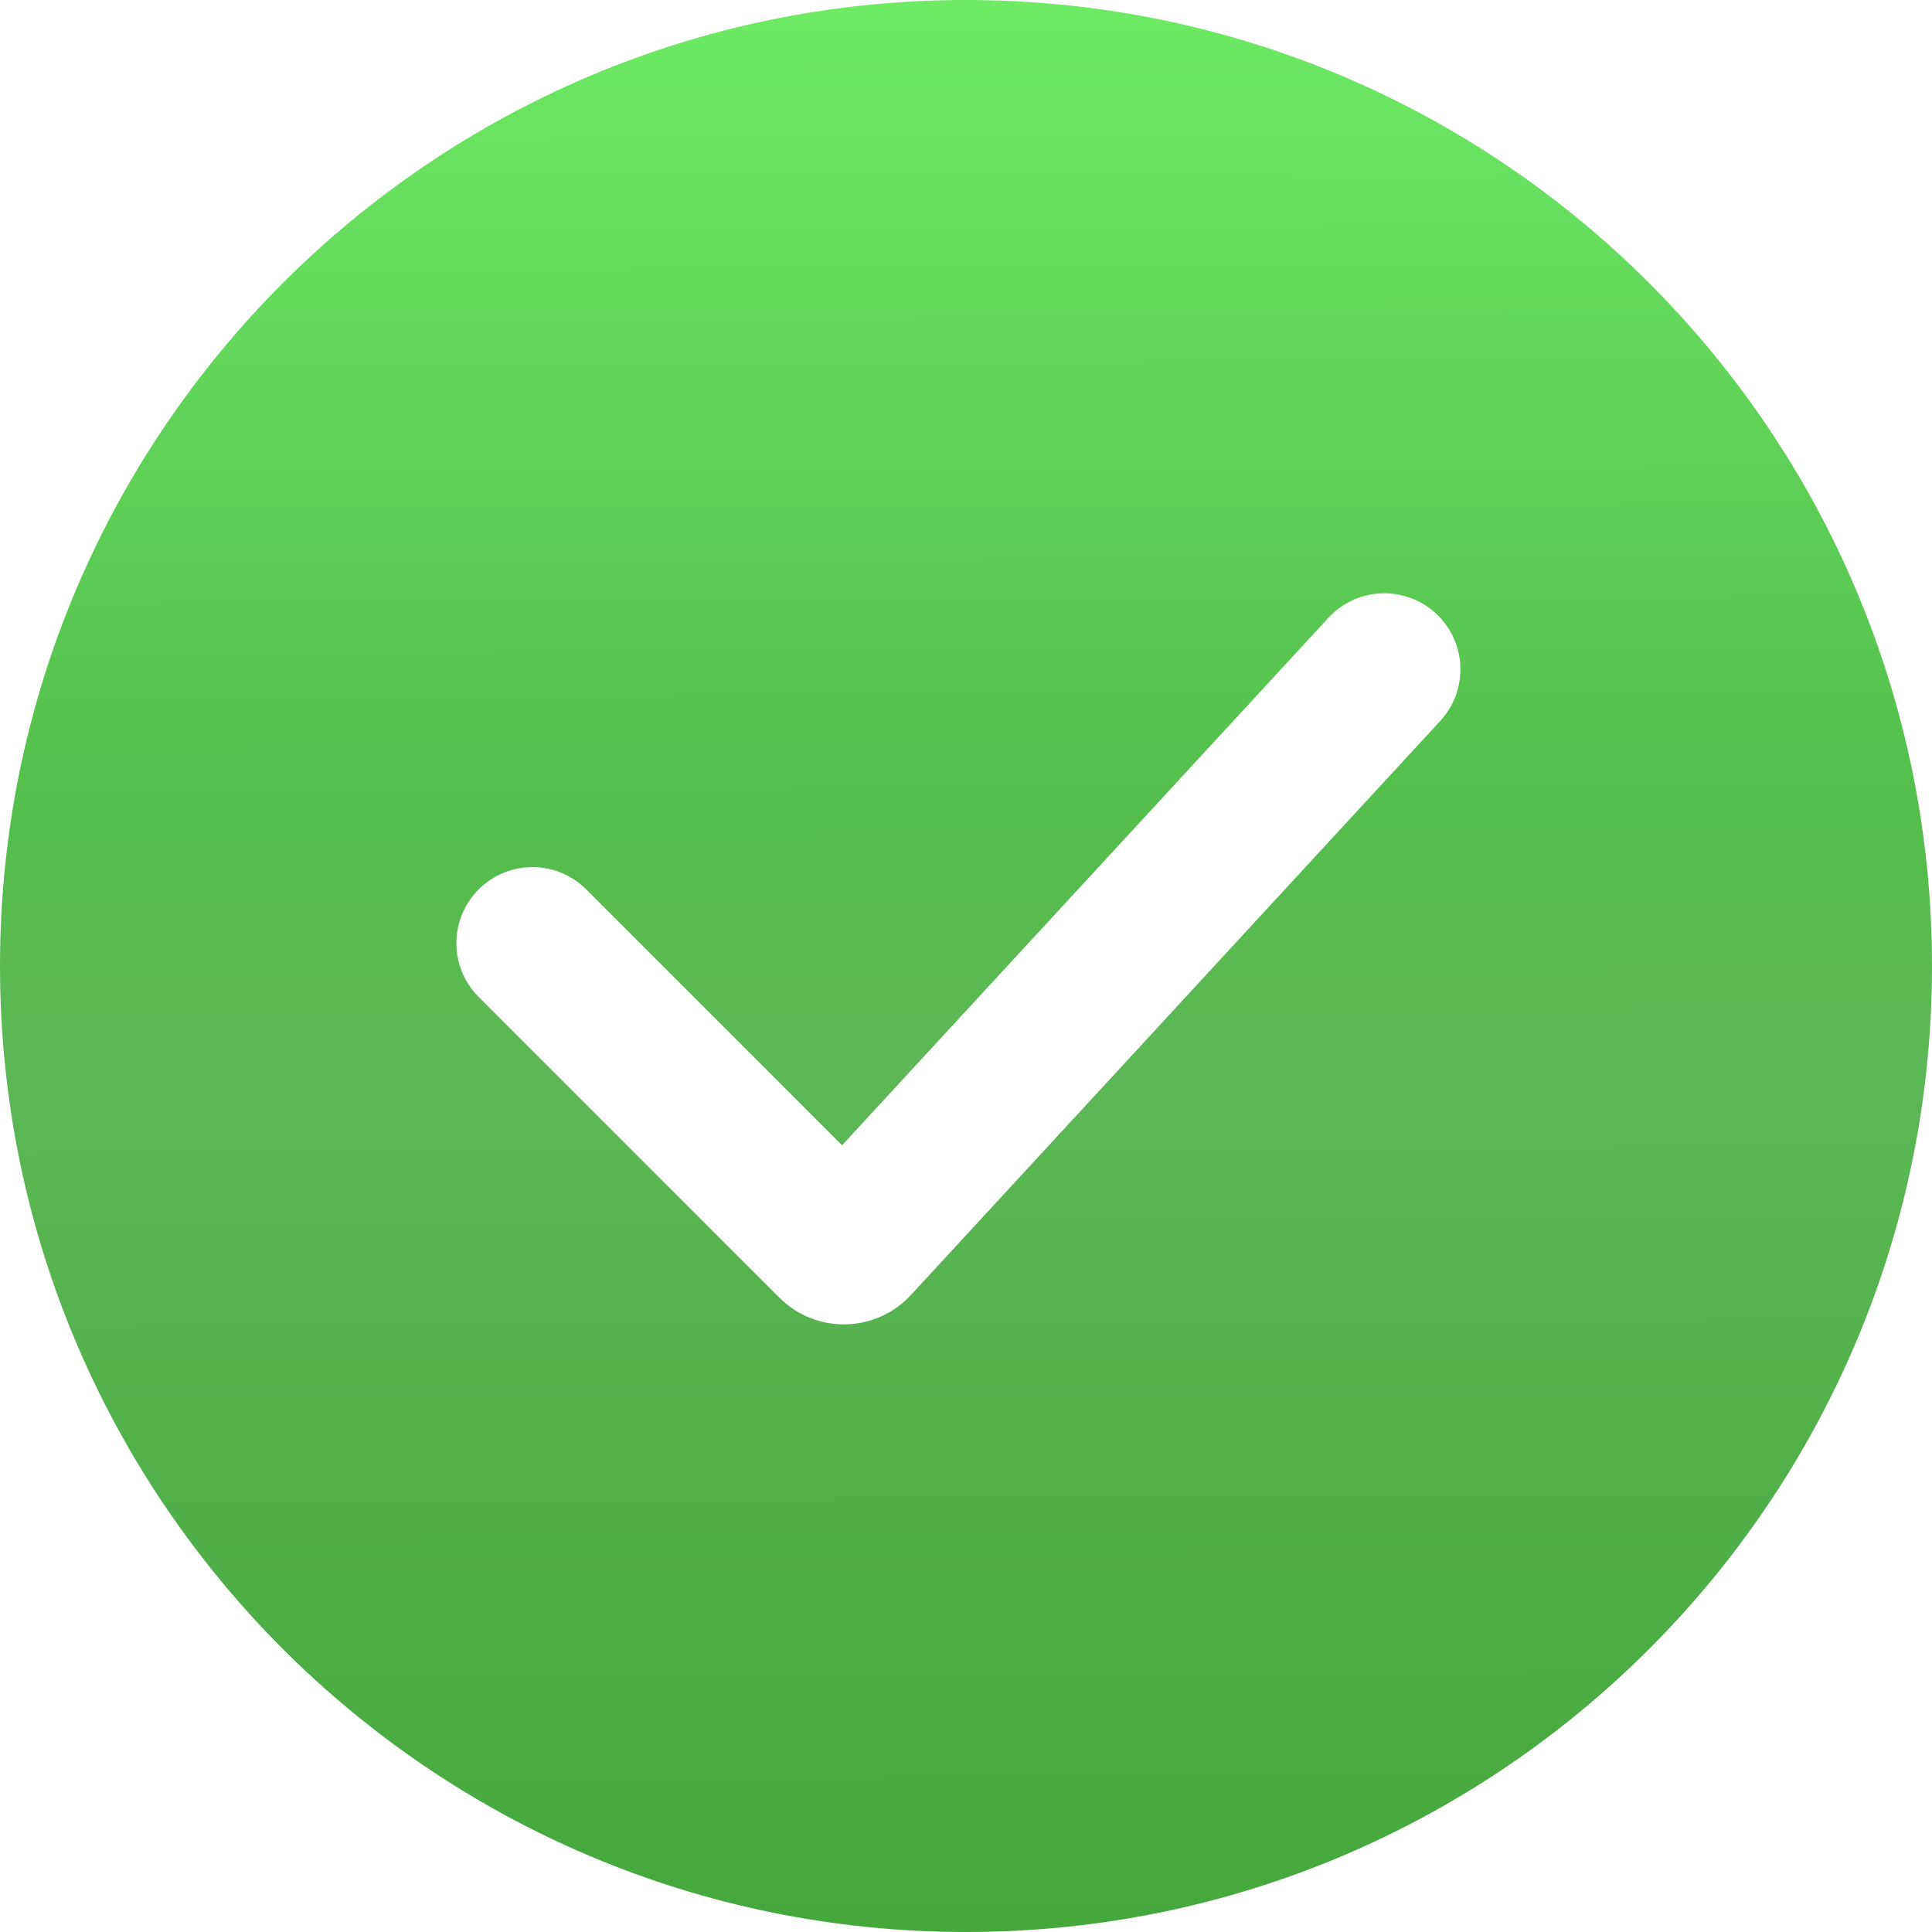 <svg width="127" height="127" viewBox="0 0 127 127" fill="none" xmlns="http://www.w3.org/2000/svg">
<path fill-rule="evenodd" clip-rule="evenodd" d="M63.5 127C98.57 127 127 98.57 127 63.5C127 28.43 98.57 0 63.5 0C28.43 0 0 28.43 0 63.5C0 98.57 28.43 127 63.5 127ZM94.676 47.389C96.548 45.359 96.419 42.196 94.389 40.324C92.359 38.452 89.196 38.581 87.324 40.611L55.354 75.283L38.535 58.465C36.583 56.512 33.417 56.512 31.465 58.465C29.512 60.417 29.512 63.583 31.465 65.535L51.228 85.299C53.639 87.71 57.571 87.63 59.882 85.124L94.676 47.389Z" fill="url(#paint0_linear)"/>
<defs>
<linearGradient id="paint0_linear" x1="63" y1="2.5593e-09" x2="63.5" y2="127" gradientUnits="userSpaceOnUse">
<stop stop-color="#6EEA64"/>
<stop offset="0.421" stop-color="#53BE4C"/>
<stop offset="0.551" stop-color="#5DB756"/>
<stop offset="1" stop-color="#44A83D"/>
</linearGradient>
</defs>
</svg>
